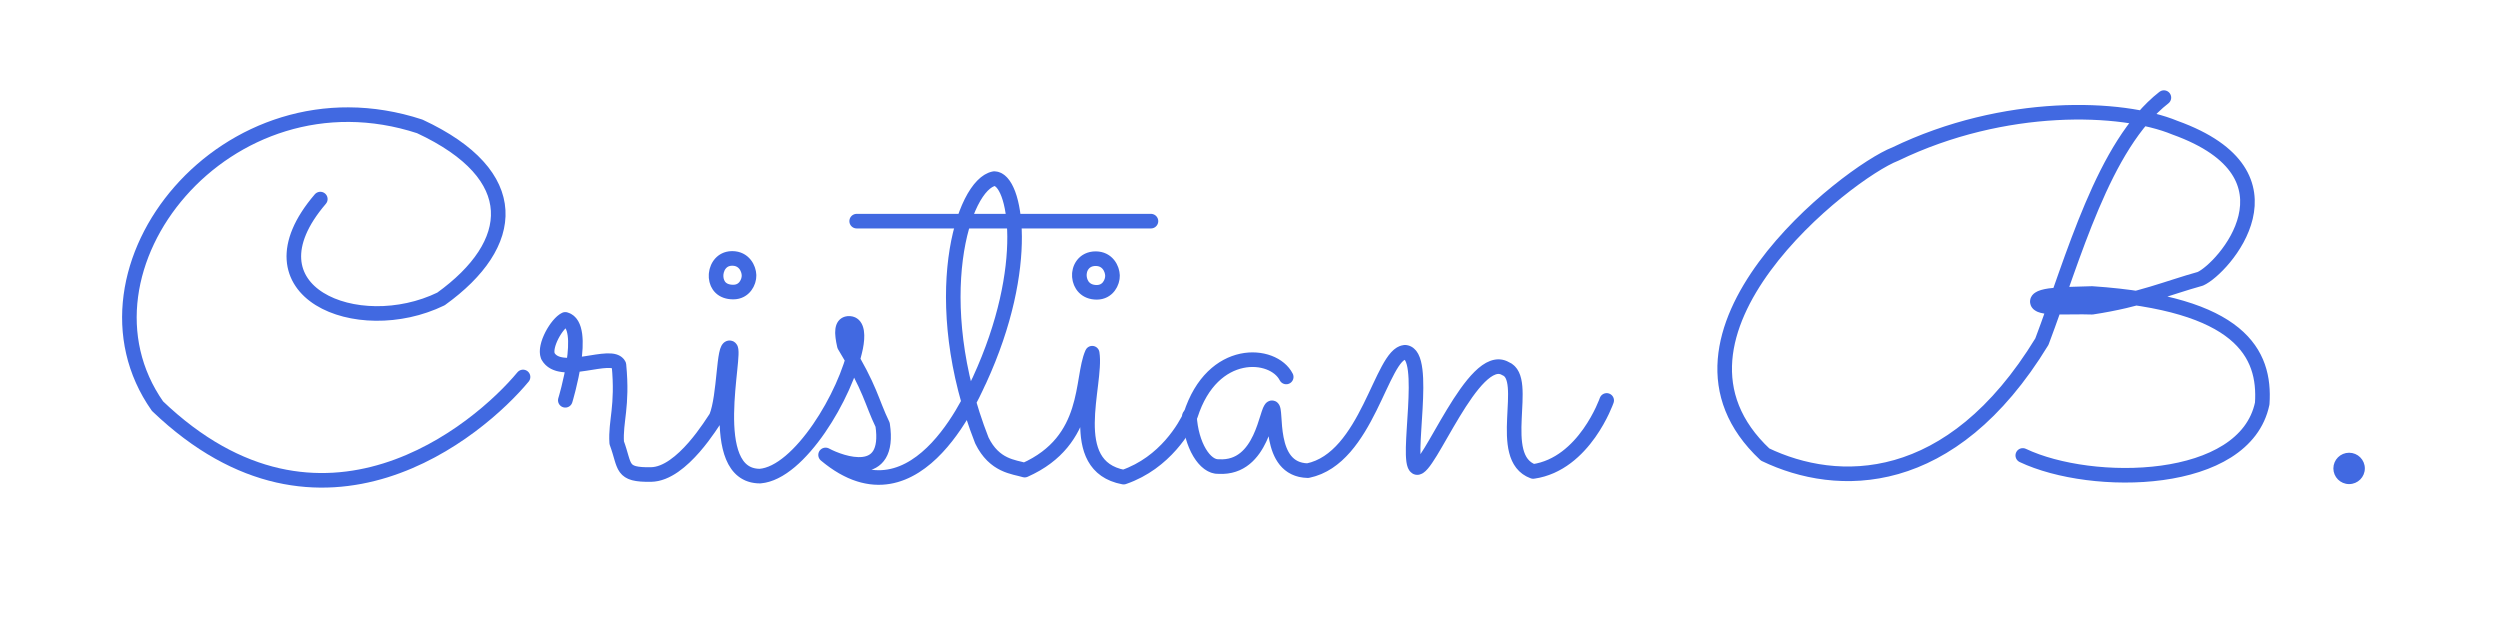 <svg id="e8mWo0R92tu1" xmlns="http://www.w3.org/2000/svg" xmlns:xlink="http://www.w3.org/1999/xlink"
  viewBox="0 0 1200 300" shape-rendering="geometricPrecision" text-rendering="geometricPrecision"
  width="1200" height="300">
  <path
    d="M153.754,95.555c-38.133,44.512,17.892,67.379,57.91,47.942c36.588-26.297,40.018-59.455-10.184-82.83C108.761,30.304,29.547,129.339,75.603,194.949c78.892,75.462,154.354,11.434,175.455-14.01"
    transform="translate(0 0)" fill="none" stroke="#4169e1" stroke-width="7"
    stroke-linecap="round" stroke-linejoin="round" stroke-dasharray="669.84" class="svg-elem-1"></path>
  <path
    d="M271.343,192.138c0,0,10.943-35.833,0-38.837-4.077,1.931-10.299,12.66-8.368,17.595c5.793,10.728,30.898-2.575,34.117,4.291c1.931,20.17-1.742,26.868-1.073,37.324c4.291,11.587,1.677,15.533,16.551,15.252s29.581-25.325,31.216-27.543c4.159-10.227,3.393-35.001,6.733-33.186s-12.497,61.493,14.272,61.498c18.897-1.474,41.321-38.867,45.967-61.824c1.036-5.118,1.1-11.293-3.006-11.479s-3.826,4.646-2.46,10.659c12.845,21.045,12.858,26.603,18.369,38.004c4.042,27.043-19.735,18.57-27.388,14.471c44.978,37.725,73.017-35.002,73.831-35.791c25.296-54.939,17.391-96.836,7.114-96.836-15.019,2.767-32.41,58.101-5.929,125.689c6.059,12.394,15.415,12.648,20.553,14.229c32.015-14.229,26.877-43.873,32.41-56.125c2.371,15.019-13.438,54.149,15.09,59.495c20.087-6.927,29.573-24.318,32.134-29.722c10.483-32.935,39.731-30.563,45.905-18.362"
    transform="translate(0 0)" fill="none" stroke="#4169e1" stroke-width="7"
    stroke-linecap="round" stroke-linejoin="round" stroke-dasharray="1105.888" class="svg-elem-2"></path>
  <path
    d="M570.936,199.652c.784,14.109,7.447,24.691,14.109,24.299c21.164,1.176,22.732-27.827,25.475-28.219s-2.743,29.786,17.245,30.178c28.611-5.879,35.273-56.046,46.639-56.829c11.366.784,0,52.518,5.487,55.262s27.435-56.437,42.72-47.423c12.15,4.703-5.095,42.72,13.326,49.383c24.691-3.527,35.273-34.098,35.273-34.098"
    transform="translate(0 0)" fill="none" stroke="#4169e1" stroke-width="7"
    stroke-linecap="round" stroke-linejoin="round" stroke-dasharray="418.447" class="svg-elem-3"></path>
  <path
    d="M1038.672,46.854c-29.096,22.701-43.48,77.24-58.562,117.123-43.703,71.673-98.331,70.799-132.856,54.191-61.184-57.251,39.77-135.479,62.495-144.219c52.443-25.348,108.82-23.162,134.168-12.674c63.369,22.725,23.162,67.739,12.237,72.547-15.602,4.327-28.809,10.15-51.971,13.646-11.8-.437-26.257,1.213-26.257-2.72s17.079-3.435,26.257-3.872c71.321,4.795,83.308,28.768,81.689,52.82-8.304,39.77-81.724,40.644-114.938,24.911"
    transform="translate(0 0)" fill="none" stroke="#4169e1" stroke-width="7"
    stroke-linecap="round" stroke-linejoin="round" stroke-dasharray="1060.59" class="svg-elem-4"></path>
  <path
    d="M343.903,133.144c-.344-3.951,2.061-9.104,7.73-9.104s7.981,4.812,8.074,8.074-2.233,8.074-7.558,8.074-7.902-3.092-8.245-7.043Z"
    transform="translate(-.172 0)" fill="none" stroke="#4169e1" stroke-width="7"
    stroke-linecap="round" stroke-linejoin="round" stroke-dasharray="50.631" class="svg-elem-5"></path>
  <path
    d="M343.815,132.649c-.344-3.951,2.149-8.609,7.818-8.609s7.981,4.812,8.074,8.074-2.233,8.074-7.558,8.074-7.989-3.587-8.333-7.538Z"
    transform="translate(174.288 0.124)" fill="none" stroke="#4169e1" stroke-width="7"
    stroke-linecap="round" stroke-linejoin="round" stroke-dasharray="50.7" class="svg-elem-6"></path>
  <path d="M413.503,105.866h141.261" transform="translate(-2.305 0.288)" fill="none"
    stroke="#4169e1" stroke-width="7" stroke-linecap="round" stroke-linejoin="round"
    stroke-dasharray="141.261" class="svg-elem-7"></path>
  <path d="" fill="none" stroke="#4169e1" stroke-width="2.4" stroke-dasharray="0" class="svg-elem-8"></path>
  <ellipse rx="6.34" ry="6.658"
    transform="matrix(1.104 0 0 1.051 1127.571 224.84)" fill="#4169e1" stroke="#4169e1"
    stroke-dasharray="40.85" class="svg-elem-9"></ellipse>
</svg>